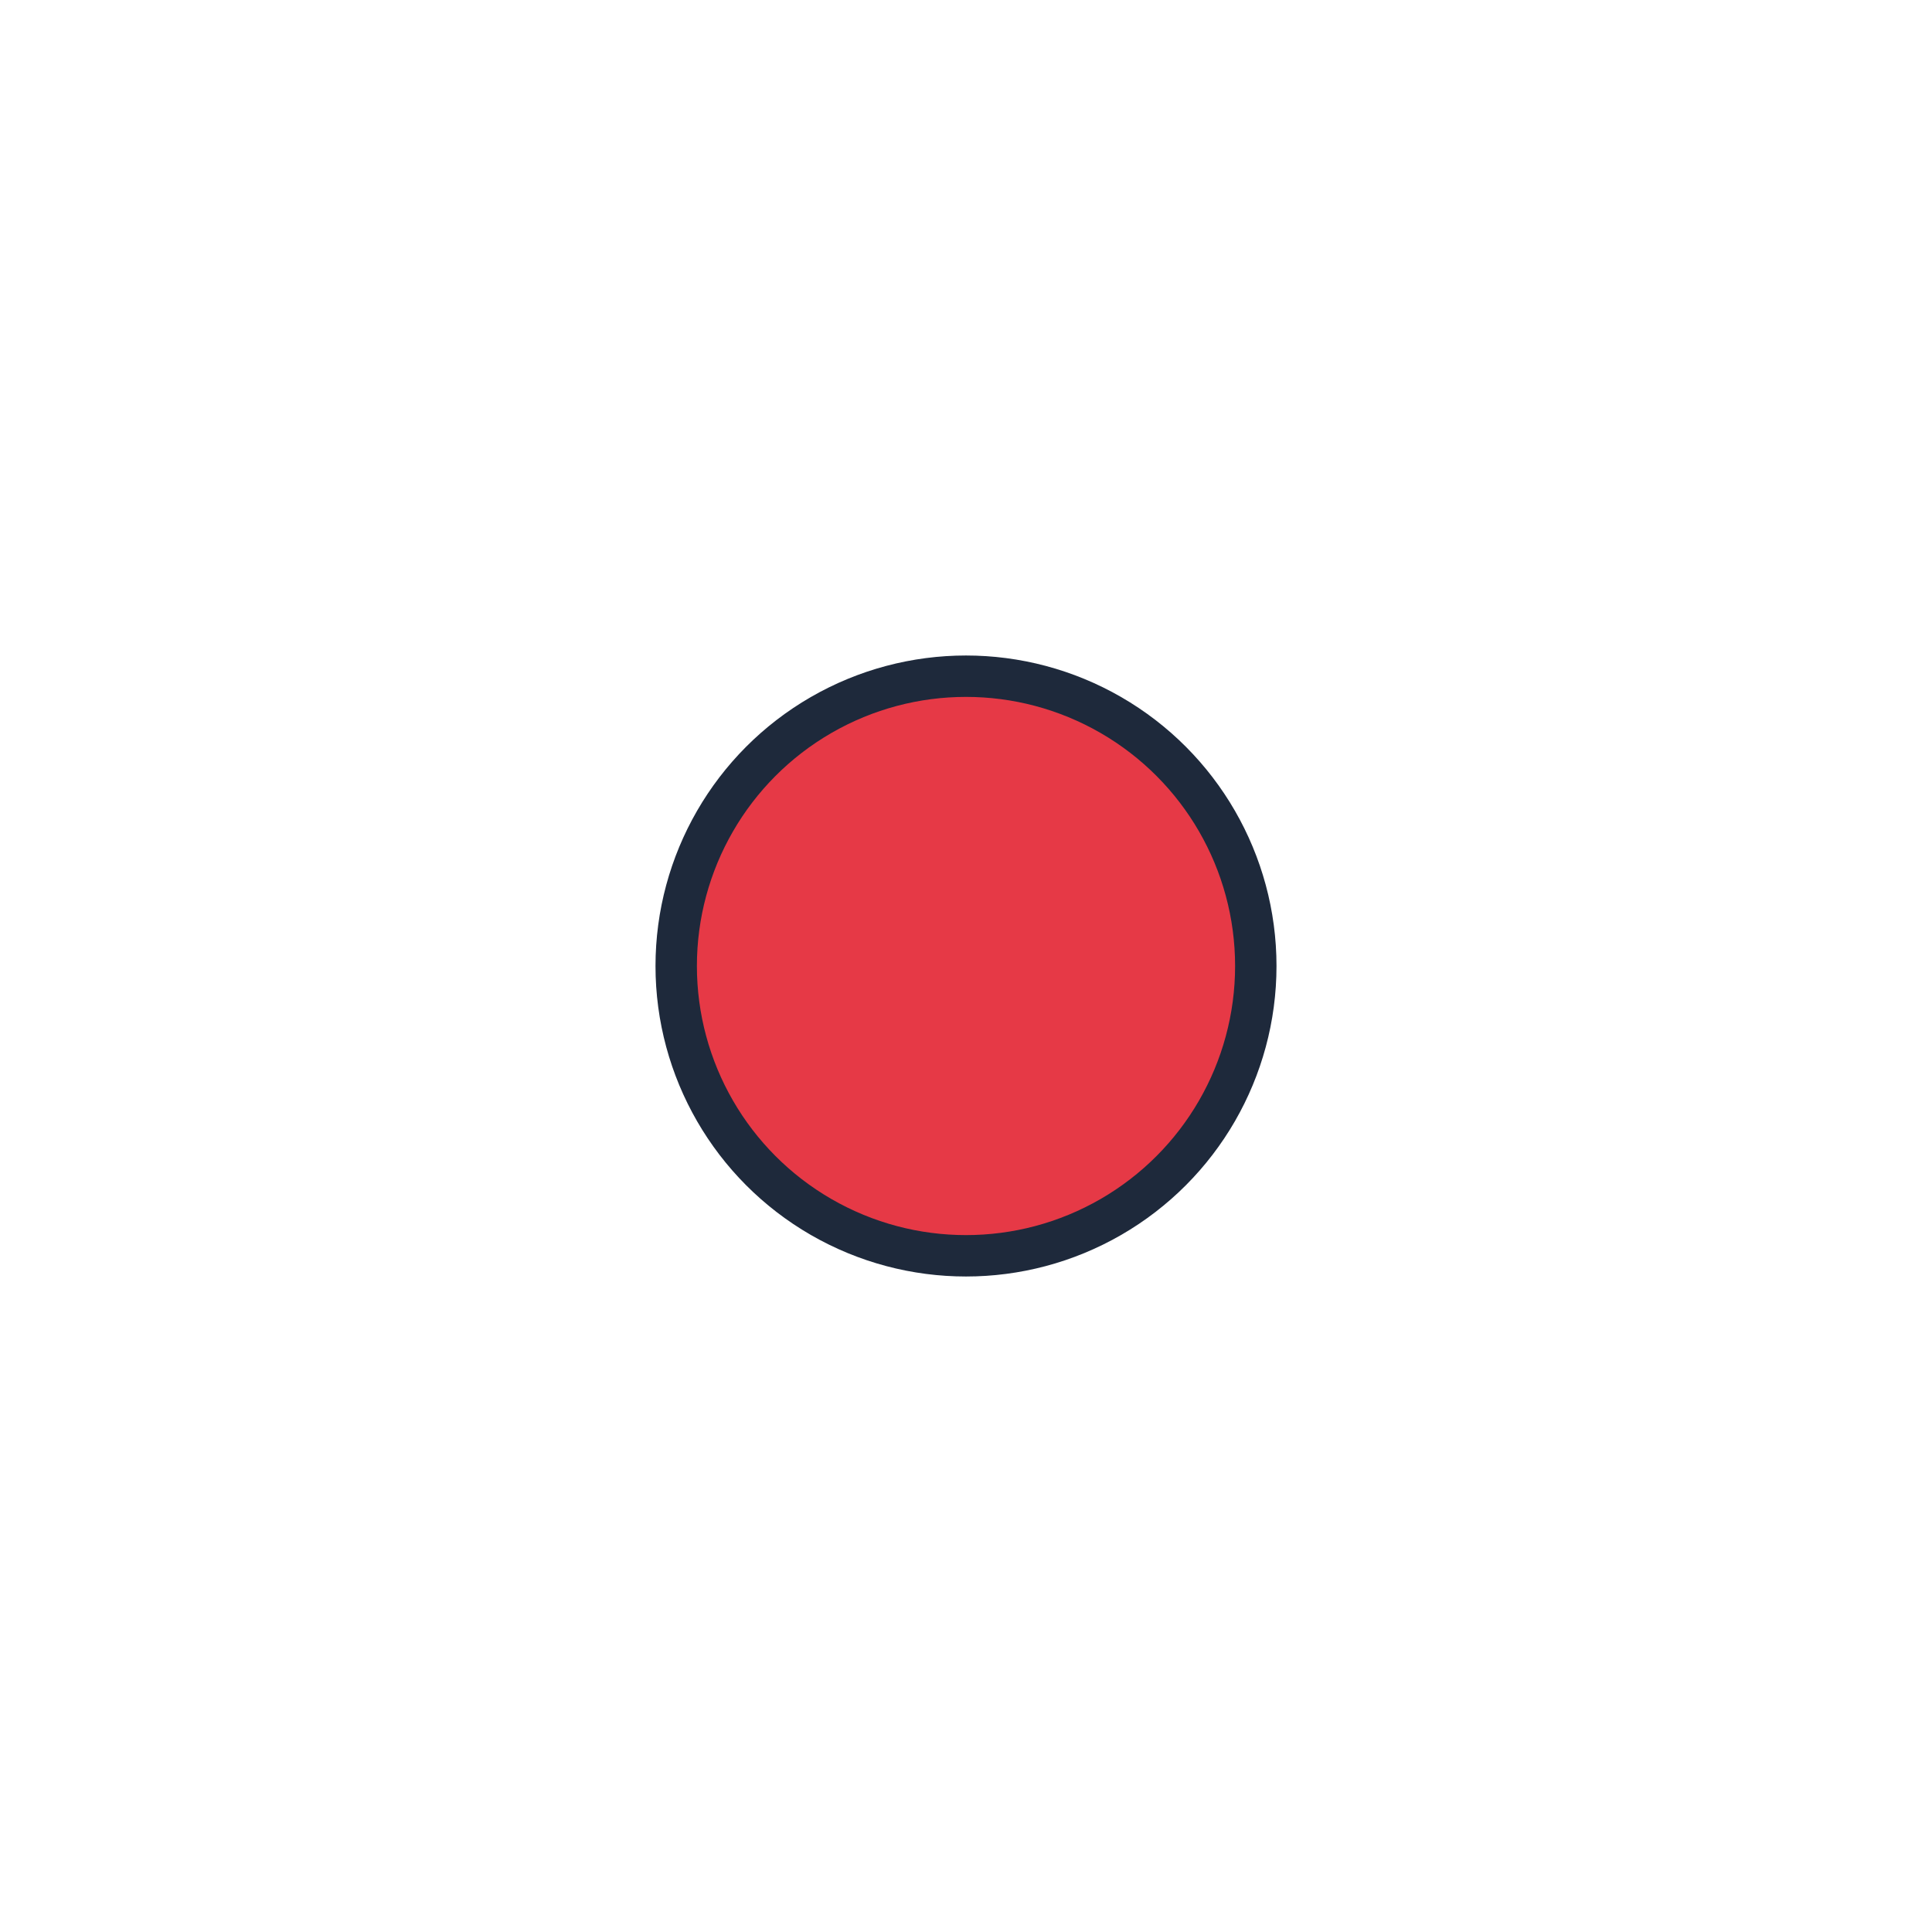 <?xml version="1.0" encoding="UTF-8"?>
<svg width="140" height="140" viewBox="0 0 140 140" xmlns="http://www.w3.org/2000/svg">
  <g transform="rotate(0, 70, 70)">
    <circle cx="70" cy="70" r="21" fill="#E63946" stroke="#1e293b" stroke-width="3"/>
  </g>
</svg>
